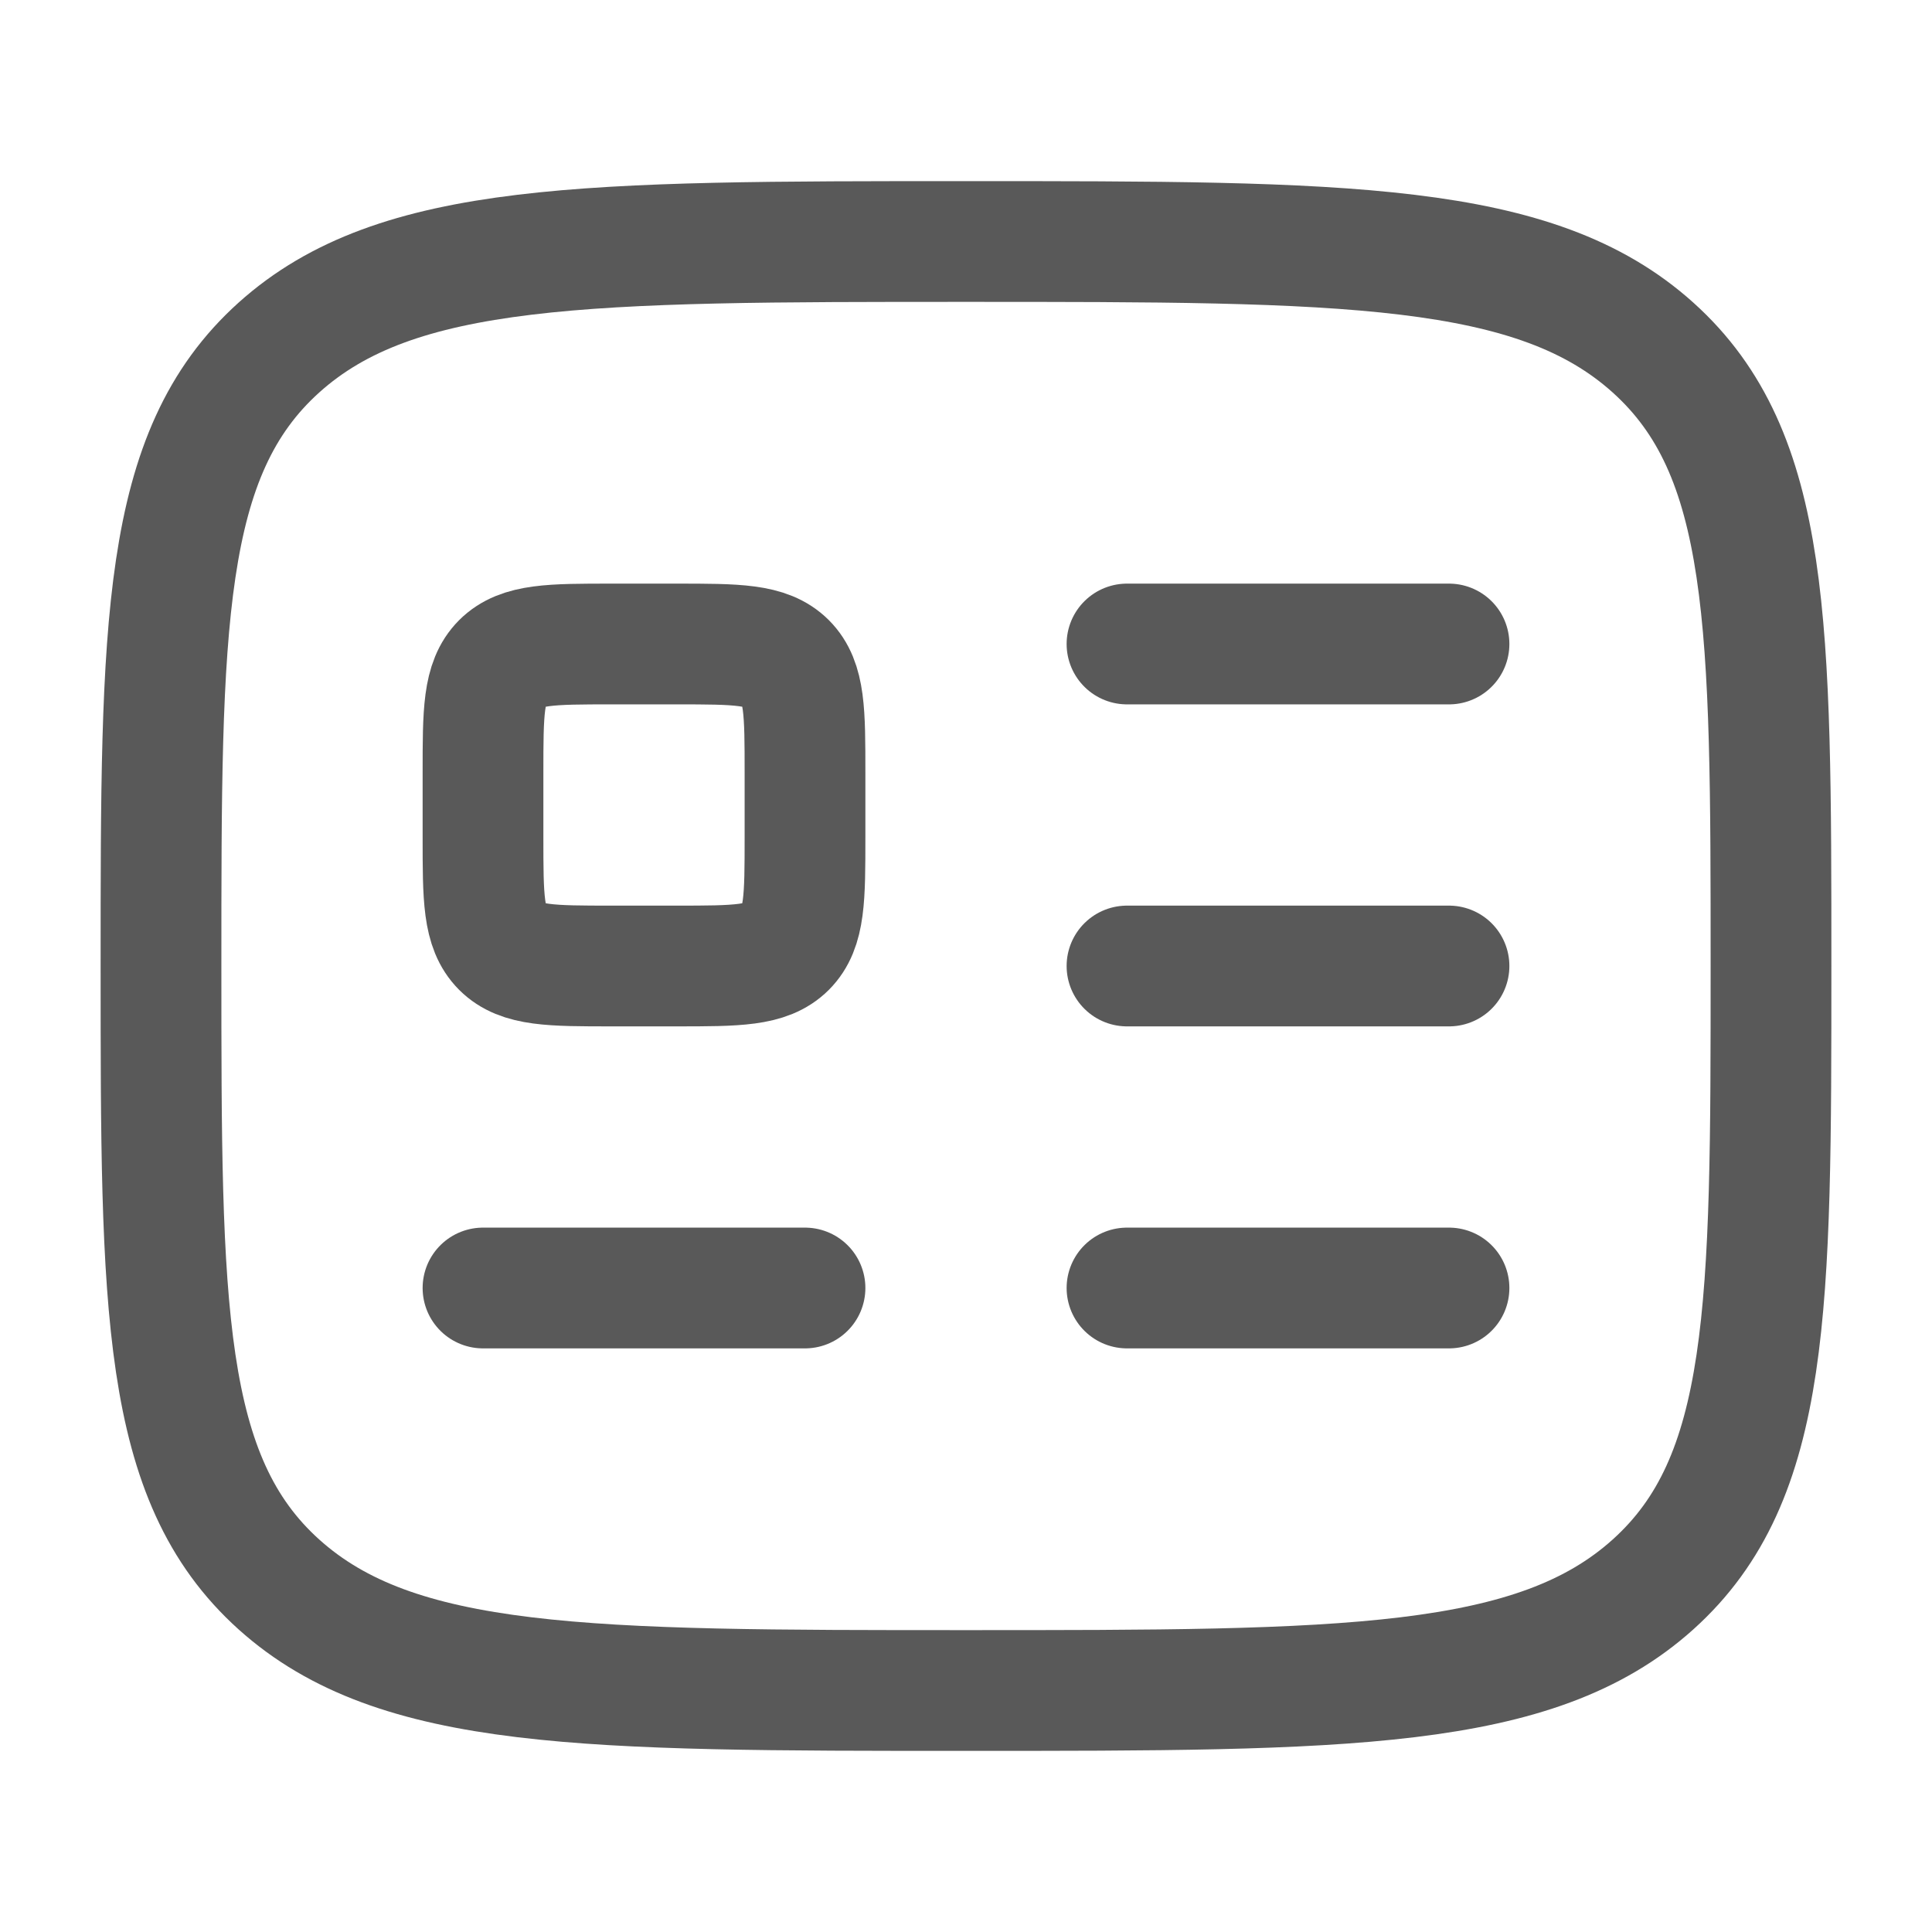 <svg width="24" height="24" viewBox="0 0 24 24" fill="none" xmlns="http://www.w3.org/2000/svg">
<path d="M2 12C2 7.757 2 5.636 3.464 4.318C4.929 3 7.286 3 12 3C16.714 3 19.071 3 20.535 4.318C22 5.636 22 7.757 22 12C22 16.243 22 18.364 20.535 19.682C19.071 21 16.714 21 12 21C7.286 21 4.929 21 3.464 19.682C2 18.364 2 16.243 2 12Z" stroke="#595959" stroke-width="1.5" stroke-linecap="round" stroke-linejoin="round"/>
<path d="M8.4 8H7.6C6.846 8 6.469 8 6.234 8.234C6 8.469 6 8.846 6 9.6V10.4C6 11.154 6 11.531 6.234 11.766C6.469 12 6.846 12 7.6 12H8.4C9.154 12 9.531 12 9.766 11.766C10 11.531 10 11.154 10 10.4V9.6C10 8.846 10 8.469 9.766 8.234C9.531 8 9.154 8 8.4 8Z" stroke="#595959" stroke-width="1.5" stroke-linejoin="round"/>
<path d="M6 16H10" stroke="#595959" stroke-width="1.5" stroke-linecap="round" stroke-linejoin="round"/>
<path d="M14 8H18" stroke="#595959" stroke-width="1.5" stroke-linecap="round" stroke-linejoin="round"/>
<path d="M14 12H18" stroke="#595959" stroke-width="1.5" stroke-linecap="round" stroke-linejoin="round"/>
<path d="M14 16H18" stroke="#595959" stroke-width="1.5" stroke-linecap="round" stroke-linejoin="round"/>
</svg>
